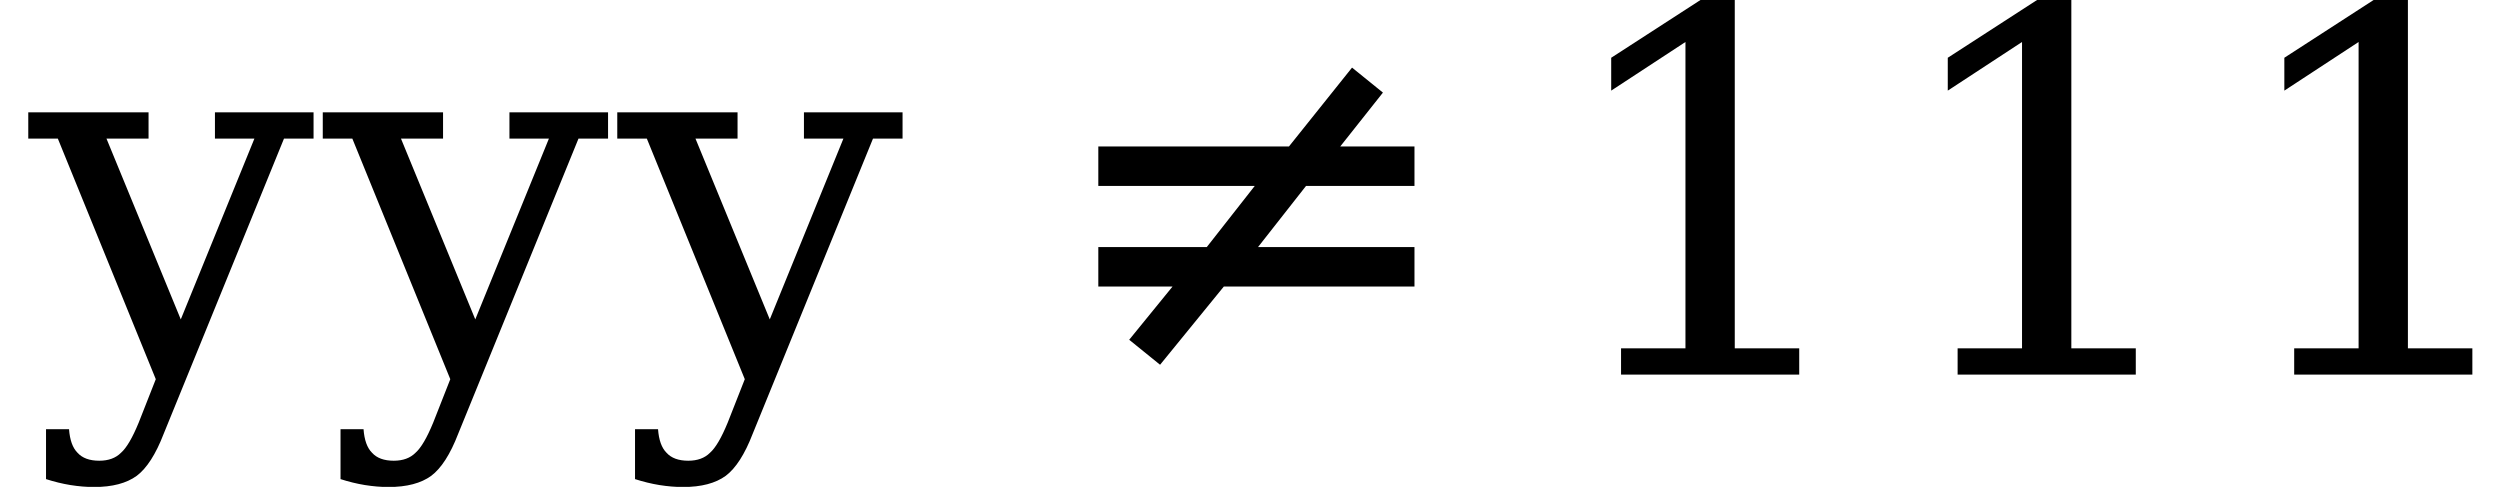 <svg xmlns="http://www.w3.org/2000/svg" xmlns:xlink="http://www.w3.org/1999/xlink" width="59.423pt" height="11.572pt" viewBox="0 0 59.423 11.572" version="1.1">
<defs>
<g>
<symbol overflow="visible" id="glyph0-0">
<path style="stroke:none;" d="M 0.594 2.125 L 0.594 -8.469 L 6.594 -8.469 L 6.594 2.125 Z M 1.266 1.453 L 5.938 1.453 L 5.938 -7.781 L 1.266 -7.781 Z M 1.266 1.453 "/>
</symbol>
<symbol overflow="visible" id="glyph0-1">
<path style="stroke:none;" d="M 2.594 1.141 L 3 0.109 L 0.672 -5.609 L -0.031 -5.609 L -0.031 -6.234 L 2.828 -6.234 L 2.828 -5.609 L 1.828 -5.609 L 3.594 -1.312 L 5.344 -5.609 L 4.406 -5.609 L 4.406 -6.234 L 6.75 -6.234 L 6.75 -5.609 L 6.047 -5.609 L 3.188 1.406 C 3 1.895 2.785 2.227 2.547 2.406 C 2.305 2.582 1.969 2.672 1.531 2.672 C 1.352 2.672 1.164 2.656 0.969 2.625 C 0.781 2.594 0.586 2.547 0.391 2.484 L 0.391 1.297 L 0.938 1.297 C 0.957 1.555 1.023 1.742 1.141 1.859 C 1.254 1.984 1.426 2.047 1.656 2.047 C 1.875 2.047 2.047 1.984 2.172 1.859 C 2.305 1.742 2.445 1.504 2.594 1.141 Z M 2.594 1.141 "/>
</symbol>
<symbol overflow="visible" id="glyph0-2">
<path style="stroke:none;" d="M 1.266 -5.422 L 5.797 -5.422 L 7.297 -7.297 L 8.031 -6.703 L 7.016 -5.422 L 8.781 -5.422 L 8.781 -4.484 L 6.203 -4.484 L 5.062 -3.031 L 8.781 -3.031 L 8.781 -2.094 L 4.25 -2.094 L 2.734 -0.234 L 2 -0.828 L 3.031 -2.094 L 1.266 -2.094 L 1.266 -3.031 L 3.844 -3.031 L 4.984 -4.484 L 1.266 -4.484 Z M 1.266 -5.422 "/>
</symbol>
<symbol overflow="visible" id="glyph0-3">
<path style="stroke:none;" d="M 1.703 0 L 1.703 -0.625 L 3.234 -0.625 L 3.234 -7.906 L 1.469 -6.75 L 1.469 -7.531 L 3.594 -8.906 L 4.406 -8.906 L 4.406 -0.625 L 5.938 -0.625 L 5.938 0 Z M 1.703 0 "/>
</symbol>
</g>
</defs>
<g id="surface81">
<g style="fill:rgb(0%,0%,0%);fill-opacity:1;">
  <use xlink:href="#glyph0-1" x="0.703" y="8.904"/>
  <use xlink:href="#glyph0-1" x="7.703" y="8.904"/>
  <use xlink:href="#glyph0-1" x="14.703" y="8.904"/>
</g>
<g style="fill:rgb(0%,0%,0%);fill-opacity:1;">
  <use xlink:href="#glyph0-2" x="24.84" y="8.904"/>
</g>
<g style="fill:rgb(0%,0%,0%);fill-opacity:1;">
  <use xlink:href="#glyph0-3" x="36.828" y="8.904"/>
  <use xlink:href="#glyph0-3" x="44.828" y="8.904"/>
  <use xlink:href="#glyph0-3" x="52.828" y="8.904"/>
</g>
</g>
</svg>
